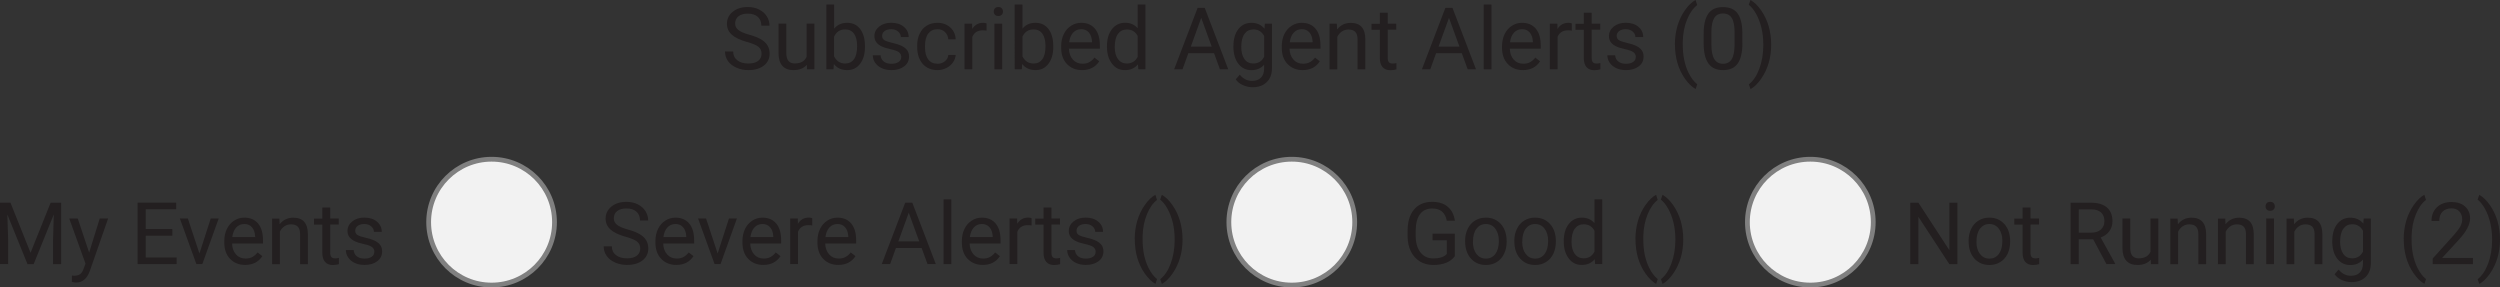 <?xml version="1.0" encoding="UTF-8"?><svg id="Layer_2" xmlns="http://www.w3.org/2000/svg" viewBox="0 0 465.69 53.55"><rect x="0" y="0" width="465.69" height="53.55" fill="#333333" stroke="none"/><defs><style>.cls-1{fill:#231f20;stroke-width:0px;}.cls-2{fill:#f2f2f2;stroke:gray;stroke-miterlimit:10;stroke-width:.89px;}</style></defs><g id="Layer_1-2"><path class="cls-1" d="M139.11,7.81c-1.29-.37-2.24-.83-2.82-1.37s-.88-1.21-.88-2.01c0-.9.36-1.65,1.08-2.24.72-.59,1.66-.88,2.81-.88.79,0,1.49.15,2.1.46s1.09.72,1.43,1.26.51,1.12.51,1.75h-1.52c0-.69-.22-1.24-.66-1.64-.44-.4-1.06-.6-1.86-.6-.74,0-1.32.16-1.74.49s-.62.78-.62,1.37c0,.47.2.86.59,1.18.4.32,1.07.62,2.02.88s1.69.56,2.23.88c.54.32.93.7,1.19,1.13.26.43.39.93.39,1.52,0,.93-.36,1.67-1.08,2.23s-1.69.84-2.9.84c-.79,0-1.52-.15-2.2-.45-.68-.3-1.21-.71-1.58-1.24s-.55-1.12-.55-1.78h1.52c0,.69.25,1.24.77,1.64s1.19.6,2.05.6c.8,0,1.41-.16,1.83-.49.42-.32.64-.77.64-1.33s-.2-.99-.59-1.3c-.39-.31-1.1-.61-2.14-.91Z"/><path class="cls-1" d="M150.3,12.06c-.57.67-1.4,1-2.49,1-.91,0-1.6-.26-2.07-.79-.47-.53-.71-1.31-.72-2.34v-5.53h1.45v5.49c0,1.29.52,1.93,1.57,1.93,1.11,0,1.85-.41,2.21-1.24v-6.18h1.45v8.5h-1.38l-.03-.84Z"/><path class="cls-1" d="M161.12,8.75c0,1.3-.3,2.34-.9,3.13-.6.79-1.4,1.18-2.4,1.18-1.07,0-1.9-.38-2.49-1.14l-.07.98h-1.33V.84h1.45v4.5c.59-.73,1.4-1.09,2.43-1.09s1.84.39,2.43,1.17c.59.78.88,1.85.88,3.21v.12ZM159.66,8.58c0-.99-.19-1.75-.57-2.29-.38-.54-.93-.81-1.65-.81-.96,0-1.65.45-2.07,1.34v3.68c.45.89,1.14,1.33,2.08,1.33.7,0,1.24-.27,1.63-.81.39-.54.58-1.35.58-2.44Z"/><path class="cls-1" d="M167.89,10.65c0-.39-.15-.7-.44-.92-.3-.22-.81-.41-1.55-.56-.74-.16-1.32-.35-1.75-.57-.43-.22-.75-.48-.96-.79s-.31-.67-.31-1.08c0-.7.29-1.29.88-1.77.59-.48,1.34-.72,2.26-.72.96,0,1.75.25,2.34.75.6.5.9,1.13.9,1.91h-1.46c0-.4-.17-.74-.51-1.03s-.76-.43-1.28-.43-.94.12-1.24.35-.45.53-.45.9c0,.35.14.62.42.79.28.18.78.35,1.5.51s1.31.36,1.76.58c.45.23.78.5,1,.81.22.32.33.7.33,1.16,0,.76-.3,1.37-.91,1.83s-1.4.69-2.36.69c-.68,0-1.28-.12-1.81-.36-.52-.24-.93-.58-1.23-1.01-.3-.43-.44-.9-.44-1.4h1.45c.03.49.22.87.58,1.16s.84.43,1.44.43c.55,0,.99-.11,1.32-.33.33-.22.5-.52.5-.89Z"/><path class="cls-1" d="M174.65,11.88c.52,0,.97-.16,1.36-.47s.6-.71.64-1.18h1.37c-.03.49-.19.95-.5,1.39-.31.44-.72.79-1.24,1.05-.52.26-1.06.39-1.64.39-1.16,0-2.08-.39-2.76-1.16-.68-.77-1.03-1.83-1.03-3.17v-.24c0-.83.15-1.56.46-2.21.3-.64.74-1.14,1.31-1.5.57-.36,1.24-.53,2.01-.53.95,0,1.74.29,2.38.86.63.57.97,1.31,1.01,2.22h-1.37c-.04-.55-.25-1-.62-1.36s-.84-.53-1.39-.53c-.74,0-1.31.27-1.72.8-.41.53-.61,1.3-.61,2.3v.28c0,.98.2,1.73.6,2.26.4.53.98.79,1.73.79Z"/><path class="cls-1" d="M183.77,5.71c-.22-.04-.46-.06-.71-.06-.95,0-1.6.41-1.94,1.22v6.03h-1.45V4.41h1.41l.02.98c.48-.76,1.15-1.14,2.03-1.14.28,0,.5.04.64.11v1.35Z"/><path class="cls-1" d="M185.11,2.15c0-.24.07-.43.22-.6.14-.16.36-.24.64-.24s.5.08.64.24.22.36.22.6-.07.43-.22.59c-.15.16-.36.24-.64.24s-.5-.08-.64-.24c-.14-.16-.22-.35-.22-.59ZM186.68,12.91h-1.45V4.41h1.45v8.5Z"/><path class="cls-1" d="M196.2,8.75c0,1.3-.3,2.34-.9,3.13-.6.79-1.4,1.18-2.4,1.18-1.07,0-1.9-.38-2.49-1.14l-.07.98h-1.33V.84h1.45v4.5c.59-.73,1.4-1.09,2.43-1.09s1.84.39,2.43,1.17c.59.78.88,1.85.88,3.21v.12ZM194.75,8.58c0-.99-.19-1.75-.57-2.29-.38-.54-.93-.81-1.65-.81-.96,0-1.65.45-2.07,1.34v3.68c.45.89,1.14,1.33,2.08,1.33.7,0,1.24-.27,1.63-.81.39-.54.58-1.35.58-2.44Z"/><path class="cls-1" d="M201.56,13.06c-1.15,0-2.09-.38-2.81-1.13s-1.08-1.77-1.08-3.04v-.27c0-.84.16-1.6.48-2.26.32-.66.77-1.18,1.35-1.55.58-.38,1.21-.56,1.88-.56,1.11,0,1.96.36,2.58,1.09.61.73.92,1.77.92,3.13v.6h-5.76c.02.84.27,1.51.73,2.03s1.06.77,1.79.77c.51,0,.95-.1,1.3-.31.36-.21.67-.49.93-.83l.89.69c-.71,1.09-1.78,1.64-3.21,1.64ZM201.38,5.44c-.59,0-1.08.21-1.48.64-.4.43-.64,1.02-.74,1.79h4.26v-.11c-.04-.74-.24-1.31-.6-1.72-.36-.41-.84-.61-1.45-.61Z"/><path class="cls-1" d="M206.2,8.58c0-1.3.31-2.35.93-3.15.62-.79,1.43-1.19,2.43-1.19s1.78.34,2.36,1.02V.84h1.45v12.06h-1.33l-.07-.91c-.58.71-1.39,1.07-2.43,1.07s-1.79-.4-2.41-1.21c-.62-.81-.93-1.86-.93-3.16v-.11ZM207.65,8.75c0,.96.2,1.72.6,2.26.4.54.95.82,1.65.82.92,0,1.59-.41,2.02-1.24v-3.9c-.43-.8-1.1-1.2-2-1.2-.71,0-1.27.28-1.67.83-.4.55-.6,1.36-.6,2.44Z"/><path class="cls-1" d="M226.15,9.91h-4.79l-1.08,2.99h-1.56l4.37-11.44h1.32l4.38,11.44h-1.55l-1.09-2.99ZM221.82,8.68h3.89l-1.95-5.35-1.94,5.35Z"/><path class="cls-1" d="M229.76,8.58c0-1.32.31-2.38.92-3.16.61-.78,1.42-1.17,2.43-1.17s1.85.37,2.43,1.1l.07-.94h1.33v8.29c0,1.1-.33,1.97-.98,2.6s-1.53.95-2.63.95c-.61,0-1.21-.13-1.8-.39-.59-.26-1.03-.62-1.34-1.08l.75-.87c.62.77,1.38,1.16,2.29,1.16.71,0,1.26-.2,1.65-.6.4-.4.59-.96.59-1.68v-.73c-.58.67-1.37,1.01-2.38,1.01s-1.8-.4-2.42-1.2c-.62-.8-.92-1.89-.92-3.28ZM231.22,8.75c0,.96.2,1.71.59,2.26.39.55.94.82,1.65.82.92,0,1.59-.42,2.02-1.25v-3.88c-.44-.81-1.11-1.22-2-1.22-.71,0-1.26.28-1.66.83-.4.55-.6,1.36-.6,2.44Z"/><path class="cls-1" d="M242.65,13.06c-1.15,0-2.09-.38-2.81-1.13s-1.08-1.77-1.08-3.04v-.27c0-.84.16-1.6.48-2.26.32-.66.77-1.18,1.35-1.55.58-.38,1.21-.56,1.88-.56,1.11,0,1.96.36,2.58,1.09.61.73.92,1.77.92,3.13v.6h-5.76c.02.84.27,1.51.73,2.03s1.06.77,1.79.77c.51,0,.95-.1,1.3-.31.36-.21.67-.49.93-.83l.89.69c-.71,1.09-1.78,1.64-3.21,1.64ZM242.47,5.44c-.59,0-1.08.21-1.48.64-.4.43-.64,1.02-.74,1.79h4.26v-.11c-.04-.74-.24-1.31-.6-1.72-.36-.41-.84-.61-1.45-.61Z"/><path class="cls-1" d="M249.02,4.41l.05,1.07c.65-.82,1.5-1.22,2.54-1.22,1.8,0,2.7,1.01,2.72,3.04v5.62h-1.45v-5.62c0-.61-.15-1.07-.42-1.36-.27-.29-.7-.44-1.28-.44-.47,0-.88.13-1.24.38-.36.25-.63.58-.83.99v6.06h-1.45V4.41h1.38Z"/><path class="cls-1" d="M258.5,2.35v2.06h1.59v1.12h-1.59v5.28c0,.34.07.6.21.77.14.17.38.26.72.26.17,0,.4-.03.69-.09v1.17c-.38.1-.75.16-1.12.16-.65,0-1.14-.2-1.47-.59-.33-.39-.5-.95-.5-1.67v-5.27h-1.55v-1.12h1.55v-2.06h1.45Z"/><path class="cls-1" d="M272.3,9.91h-4.79l-1.08,2.99h-1.56l4.37-11.44h1.32l4.38,11.44h-1.55l-1.09-2.99ZM267.97,8.68h3.89l-1.95-5.35-1.94,5.35Z"/><path class="cls-1" d="M277.83,12.91h-1.45V.84h1.45v12.06Z"/><path class="cls-1" d="M283.68,13.06c-1.15,0-2.09-.38-2.81-1.13s-1.08-1.77-1.08-3.04v-.27c0-.84.16-1.6.48-2.26.32-.66.77-1.18,1.35-1.55.58-.38,1.21-.56,1.88-.56,1.11,0,1.96.36,2.58,1.09.61.73.92,1.77.92,3.13v.6h-5.76c.02.84.27,1.51.73,2.03s1.06.77,1.79.77c.51,0,.95-.1,1.3-.31.36-.21.67-.49.93-.83l.89.69c-.71,1.09-1.78,1.64-3.21,1.64ZM283.5,5.44c-.59,0-1.08.21-1.48.64-.4.43-.64,1.02-.74,1.79h4.26v-.11c-.04-.74-.24-1.31-.6-1.72-.36-.41-.84-.61-1.45-.61Z"/><path class="cls-1" d="M292.79,5.71c-.22-.04-.46-.06-.71-.06-.95,0-1.6.41-1.94,1.22v6.03h-1.45V4.41h1.41l.02.98c.48-.76,1.15-1.14,2.03-1.14.28,0,.5.04.64.11v1.35Z"/><path class="cls-1" d="M296.49,2.35v2.06h1.59v1.12h-1.59v5.28c0,.34.07.6.21.77.14.17.38.26.72.26.17,0,.4-.03.69-.09v1.17c-.38.1-.75.16-1.12.16-.65,0-1.14-.2-1.47-.59-.33-.39-.5-.95-.5-1.67v-5.27h-1.55v-1.12h1.55v-2.06h1.45Z"/><path class="cls-1" d="M304.72,10.65c0-.39-.15-.7-.44-.92-.3-.22-.81-.41-1.55-.56-.74-.16-1.32-.35-1.75-.57-.43-.22-.75-.48-.96-.79s-.31-.67-.31-1.08c0-.7.29-1.29.88-1.77.59-.48,1.34-.72,2.26-.72.96,0,1.75.25,2.34.75.6.5.9,1.13.9,1.91h-1.46c0-.4-.17-.74-.51-1.03s-.76-.43-1.28-.43-.94.12-1.24.35-.45.53-.45.9c0,.35.14.62.42.79.28.18.78.35,1.5.51s1.31.36,1.76.58c.45.23.78.5,1,.81.22.32.33.7.33,1.16,0,.76-.3,1.37-.91,1.83s-1.4.69-2.36.69c-.68,0-1.28-.12-1.81-.36-.52-.24-.93-.58-1.23-1.01-.3-.43-.44-.9-.44-1.4h1.45c.03.49.22.87.58,1.16s.84.43,1.44.43c.55,0,.99-.11,1.32-.33.33-.22.5-.52.5-.89Z"/><path class="cls-1" d="M311.99,8.26c0-1.18.16-2.32.47-3.41.32-1.09.79-2.08,1.42-2.97.63-.89,1.28-1.52,1.96-1.89l.3.96c-.76.59-1.39,1.48-1.88,2.69-.49,1.21-.76,2.55-.8,4.04v.67c0,2.02.36,3.78,1.1,5.26.44.89.97,1.59,1.59,2.09l-.3.89c-.7-.39-1.36-1.04-2-1.95-1.24-1.78-1.85-3.91-1.85-6.39Z"/><path class="cls-1" d="M324.57,8.03c0,1.7-.29,2.97-.87,3.79-.58.83-1.49,1.24-2.73,1.24s-2.12-.4-2.71-1.21c-.59-.81-.89-2.02-.91-3.62v-1.94c0-1.68.29-2.93.87-3.75.58-.82,1.49-1.22,2.73-1.22s2.14.39,2.72,1.18c.58.79.88,2,.89,3.65v1.88ZM323.11,6.04c0-1.23-.17-2.13-.52-2.69-.35-.56-.89-.84-1.64-.84s-1.29.28-1.63.84c-.34.56-.52,1.42-.53,2.58v2.33c0,1.24.18,2.15.54,2.74.36.59.9.88,1.63.88s1.25-.28,1.6-.83c.35-.55.53-1.43.55-2.62v-2.38Z"/><path class="cls-1" d="M329.93,8.34c0,1.17-.15,2.29-.46,3.36-.31,1.07-.78,2.06-1.41,2.97-.63.91-1.29,1.55-1.98,1.93l-.31-.89c.81-.62,1.45-1.58,1.94-2.88.49-1.3.74-2.75.75-4.33v-.25c0-1.1-.12-2.12-.35-3.07s-.55-1.79-.96-2.54-.87-1.33-1.39-1.75l.31-.89c.69.38,1.35,1.02,1.98,1.92s1.09,1.88,1.41,2.96c.31,1.08.47,2.23.47,3.46Z"/><path class="cls-1" d="M1.95,37.76l3.74,9.33,3.74-9.33h1.96v11.44h-1.51v-4.45l.14-4.81-3.75,9.26h-1.15l-3.75-9.24.15,4.78v4.45H0v-11.44h1.95Z"/><path class="cls-1" d="M16.6,47.07l1.98-6.37h1.56l-3.42,9.81c-.53,1.41-1.37,2.12-2.52,2.12l-.27-.02-.54-.1v-1.18l.39.03c.49,0,.88-.1,1.15-.3.28-.2.5-.56.68-1.09l.32-.86-3.03-8.4h1.59l2.12,6.37Z"/><path class="cls-1" d="M32.1,43.91h-4.96v4.05h5.76v1.23h-7.27v-11.44h7.19v1.23h-5.68v3.68h4.96v1.23Z"/><path class="cls-1" d="M37.15,47.22l2.11-6.53h1.48l-3.05,8.5h-1.11l-3.08-8.5h1.49l2.16,6.53Z"/><path class="cls-1" d="M45.67,49.35c-1.15,0-2.09-.38-2.81-1.13s-1.08-1.77-1.08-3.04v-.27c0-.84.16-1.6.48-2.26.32-.66.77-1.18,1.35-1.55.58-.38,1.21-.56,1.88-.56,1.11,0,1.96.36,2.58,1.09.61.73.92,1.77.92,3.13v.6h-5.76c.02.84.27,1.51.73,2.03s1.06.77,1.79.77c.51,0,.95-.1,1.3-.31.36-.21.67-.49.93-.83l.89.69c-.71,1.09-1.78,1.64-3.21,1.64ZM45.49,41.73c-.59,0-1.08.21-1.48.64-.4.43-.64,1.02-.74,1.79h4.26v-.11c-.04-.74-.24-1.31-.6-1.72-.36-.41-.84-.61-1.45-.61Z"/><path class="cls-1" d="M52.04,40.7l.05,1.07c.65-.82,1.5-1.22,2.54-1.22,1.8,0,2.7,1.01,2.72,3.04v5.62h-1.45v-5.62c0-.61-.15-1.07-.42-1.36-.27-.29-.7-.44-1.28-.44-.47,0-.88.13-1.24.38-.36.25-.63.58-.83.99v6.06h-1.45v-8.5h1.38Z"/><path class="cls-1" d="M61.51,38.64v2.06h1.59v1.12h-1.59v5.28c0,.34.07.6.21.77.14.17.38.26.72.26.17,0,.4-.03.69-.09v1.17c-.38.1-.75.16-1.12.16-.65,0-1.14-.2-1.47-.59-.33-.39-.5-.95-.5-1.67v-5.27h-1.55v-1.12h1.55v-2.06h1.45Z"/><path class="cls-1" d="M69.74,46.94c0-.39-.15-.7-.44-.92-.3-.22-.81-.41-1.55-.56-.74-.16-1.32-.35-1.75-.57-.43-.22-.75-.48-.96-.79s-.31-.67-.31-1.08c0-.7.29-1.29.88-1.77.59-.48,1.34-.72,2.26-.72.96,0,1.75.25,2.34.75.6.5.9,1.13.9,1.91h-1.46c0-.4-.17-.74-.51-1.03s-.76-.43-1.28-.43-.94.12-1.24.35-.45.53-.45.9c0,.35.14.62.42.79.28.18.78.35,1.5.51s1.31.36,1.76.58c.45.23.78.5,1,.81.22.32.33.7.33,1.16,0,.76-.3,1.37-.91,1.83s-1.4.69-2.36.69c-.68,0-1.28-.12-1.81-.36-.52-.24-.93-.58-1.23-1.01-.3-.43-.44-.9-.44-1.4h1.45c.03.49.22.87.58,1.16s.84.43,1.44.43c.55,0,.99-.11,1.32-.33.33-.22.5-.52.5-.89Z"/><path class="cls-1" d="M116.51,44.1c-1.29-.37-2.24-.83-2.82-1.37s-.88-1.21-.88-2.01c0-.9.36-1.65,1.08-2.24.72-.59,1.66-.88,2.81-.88.79,0,1.49.15,2.1.46s1.09.72,1.43,1.26.51,1.12.51,1.75h-1.52c0-.69-.22-1.24-.66-1.64-.44-.4-1.06-.6-1.86-.6-.74,0-1.32.16-1.74.49s-.62.78-.62,1.37c0,.47.2.86.59,1.18.4.32,1.07.62,2.02.88s1.69.56,2.23.88c.54.32.93.7,1.19,1.13.26.43.39.93.39,1.52,0,.93-.36,1.67-1.08,2.23s-1.69.84-2.9.84c-.79,0-1.52-.15-2.2-.45-.68-.3-1.21-.71-1.58-1.24s-.55-1.12-.55-1.78h1.52c0,.69.25,1.24.77,1.64s1.19.6,2.05.6c.8,0,1.41-.16,1.83-.49.42-.32.64-.77.64-1.33s-.2-.99-.59-1.3c-.39-.31-1.1-.61-2.14-.91Z"/><path class="cls-1" d="M125.98,49.35c-1.15,0-2.09-.38-2.81-1.13s-1.08-1.77-1.08-3.04v-.27c0-.84.16-1.6.48-2.26.32-.66.77-1.18,1.35-1.55.58-.38,1.21-.56,1.88-.56,1.11,0,1.96.36,2.58,1.09.61.73.92,1.77.92,3.13v.6h-5.76c.02.84.27,1.51.73,2.03s1.06.77,1.79.77c.51,0,.95-.1,1.3-.31.36-.21.67-.49.93-.83l.89.69c-.71,1.09-1.78,1.64-3.21,1.64ZM125.8,41.73c-.59,0-1.08.21-1.48.64-.4.43-.64,1.02-.74,1.79h4.26v-.11c-.04-.74-.24-1.31-.6-1.72-.36-.41-.84-.61-1.45-.61Z"/><path class="cls-1" d="M133.68,47.22l2.11-6.53h1.48l-3.05,8.5h-1.11l-3.08-8.5h1.49l2.16,6.53Z"/><path class="cls-1" d="M142.19,49.35c-1.15,0-2.09-.38-2.81-1.13s-1.08-1.77-1.08-3.04v-.27c0-.84.16-1.6.48-2.26.32-.66.77-1.18,1.35-1.55.58-.38,1.21-.56,1.88-.56,1.11,0,1.96.36,2.58,1.09.61.73.92,1.77.92,3.13v.6h-5.76c.02.84.27,1.51.73,2.03s1.06.77,1.79.77c.51,0,.95-.1,1.3-.31.36-.21.67-.49.93-.83l.89.69c-.71,1.09-1.78,1.64-3.21,1.64ZM142.01,41.73c-.59,0-1.08.21-1.48.64-.4.43-.64,1.02-.74,1.79h4.26v-.11c-.04-.74-.24-1.31-.6-1.72-.36-.41-.84-.61-1.45-.61Z"/><path class="cls-1" d="M151.3,42c-.22-.04-.46-.06-.71-.06-.95,0-1.6.41-1.94,1.22v6.03h-1.45v-8.5h1.41l.02.98c.48-.76,1.15-1.14,2.03-1.14.28,0,.5.04.64.11v1.35Z"/><path class="cls-1" d="M156.16,49.35c-1.15,0-2.09-.38-2.81-1.13s-1.08-1.77-1.08-3.04v-.27c0-.84.16-1.6.48-2.26.32-.66.77-1.18,1.35-1.55.58-.38,1.21-.56,1.88-.56,1.11,0,1.96.36,2.58,1.09.61.73.92,1.77.92,3.13v.6h-5.76c.02.84.27,1.51.73,2.03s1.06.77,1.79.77c.51,0,.95-.1,1.3-.31.36-.21.67-.49.93-.83l.89.69c-.71,1.09-1.78,1.64-3.21,1.64ZM155.98,41.73c-.59,0-1.08.21-1.48.64-.4.43-.64,1.02-.74,1.79h4.26v-.11c-.04-.74-.24-1.31-.6-1.72-.36-.41-.84-.61-1.45-.61Z"/><path class="cls-1" d="M171.68,46.2h-4.79l-1.08,2.99h-1.56l4.37-11.44h1.32l4.38,11.44h-1.55l-1.09-2.99ZM167.34,44.97h3.89l-1.95-5.35-1.94,5.35Z"/><path class="cls-1" d="M177.21,49.2h-1.45v-12.06h1.45v12.06Z"/><path class="cls-1" d="M183.06,49.35c-1.15,0-2.09-.38-2.81-1.13s-1.08-1.77-1.08-3.04v-.27c0-.84.16-1.6.48-2.26.32-.66.77-1.18,1.35-1.55.58-.38,1.21-.56,1.88-.56,1.11,0,1.96.36,2.58,1.09.61.73.92,1.77.92,3.13v.6h-5.76c.02.84.27,1.51.73,2.03s1.06.77,1.79.77c.51,0,.95-.1,1.3-.31.36-.21.67-.49.93-.83l.89.69c-.71,1.09-1.78,1.64-3.21,1.64ZM182.88,41.73c-.59,0-1.08.21-1.48.64-.4.43-.64,1.02-.74,1.79h4.26v-.11c-.04-.74-.24-1.31-.6-1.72-.36-.41-.84-.61-1.45-.61Z"/><path class="cls-1" d="M192.16,42c-.22-.04-.46-.06-.71-.06-.95,0-1.6.41-1.94,1.22v6.03h-1.45v-8.5h1.41l.02.98c.48-.76,1.15-1.14,2.03-1.14.28,0,.5.04.64.11v1.35Z"/><path class="cls-1" d="M195.86,38.64v2.06h1.59v1.12h-1.59v5.28c0,.34.07.6.21.77.14.17.38.26.72.26.17,0,.4-.03.69-.09v1.17c-.38.1-.75.16-1.12.16-.65,0-1.14-.2-1.47-.59-.33-.39-.5-.95-.5-1.67v-5.27h-1.55v-1.12h1.55v-2.06h1.45Z"/><path class="cls-1" d="M204.1,46.94c0-.39-.15-.7-.44-.92-.3-.22-.81-.41-1.55-.56-.74-.16-1.32-.35-1.75-.57-.43-.22-.75-.48-.96-.79s-.31-.67-.31-1.08c0-.7.29-1.29.88-1.77.59-.48,1.34-.72,2.26-.72.96,0,1.75.25,2.34.75.6.5.9,1.13.9,1.91h-1.46c0-.4-.17-.74-.51-1.03s-.76-.43-1.28-.43-.94.12-1.24.35-.45.53-.45.9c0,.35.14.62.42.79.28.18.78.35,1.5.51s1.31.36,1.76.58c.45.23.78.5,1,.81.22.32.33.7.33,1.16,0,.76-.3,1.37-.91,1.83s-1.4.69-2.36.69c-.68,0-1.28-.12-1.81-.36-.52-.24-.93-.58-1.23-1.01-.3-.43-.44-.9-.44-1.4h1.45c.03.49.22.87.58,1.16s.84.43,1.44.43c.55,0,.99-.11,1.32-.33.33-.22.5-.52.5-.89Z"/><path class="cls-1" d="M211.37,44.55c0-1.18.16-2.32.47-3.41.32-1.09.79-2.08,1.42-2.97.63-.89,1.28-1.52,1.96-1.89l.3.96c-.76.59-1.39,1.48-1.88,2.69-.49,1.21-.76,2.55-.8,4.04v.67c0,2.02.36,3.78,1.1,5.26.44.89.97,1.59,1.59,2.09l-.3.89c-.7-.39-1.36-1.04-2-1.95-1.24-1.78-1.85-3.91-1.85-6.39Z"/><path class="cls-1" d="M220.28,44.63c0,1.17-.15,2.29-.46,3.36-.31,1.07-.78,2.06-1.41,2.97-.63.91-1.29,1.55-1.98,1.93l-.31-.89c.81-.62,1.45-1.58,1.94-2.88.49-1.3.74-2.75.75-4.33v-.25c0-1.1-.12-2.12-.35-3.07s-.55-1.79-.96-2.54-.87-1.33-1.39-1.75l.31-.89c.69.38,1.35,1.02,1.98,1.92s1.09,1.88,1.41,2.96c.31,1.08.47,2.23.47,3.46Z"/><path class="cls-1" d="M271.01,47.7c-.39.55-.93.97-1.62,1.25-.69.27-1.5.41-2.42.41s-1.76-.22-2.48-.66c-.72-.44-1.28-1.06-1.68-1.87-.4-.81-.6-1.74-.61-2.8v-1c0-1.72.4-3.06,1.21-4.01.8-.95,1.93-1.42,3.39-1.42,1.19,0,2.16.3,2.88.92.73.61,1.17,1.47,1.33,2.6h-1.51c-.28-1.52-1.18-2.28-2.7-2.28-1.01,0-1.78.36-2.3,1.07-.52.71-.78,1.74-.79,3.09v.94c0,1.28.29,2.3.88,3.06.59.76,1.38,1.14,2.38,1.14.57,0,1.06-.06,1.48-.19.42-.13.78-.34,1.05-.63v-2.56h-2.65v-1.23h4.15v4.19Z"/><path class="cls-1" d="M272.91,44.87c0-.83.16-1.58.49-2.25.33-.67.78-1.18,1.37-1.54s1.25-.54,2-.54c1.16,0,2.09.4,2.81,1.2.71.8,1.07,1.87,1.07,3.2v.1c0,.83-.16,1.57-.47,2.23-.32.66-.77,1.17-1.36,1.54s-1.27.55-2.03.55c-1.15,0-2.08-.4-2.8-1.2-.71-.8-1.07-1.86-1.07-3.18v-.1ZM274.37,45.04c0,.94.22,1.7.66,2.27.44.57,1.02.86,1.76.86s1.33-.29,1.76-.87c.43-.58.65-1.39.65-2.43,0-.93-.22-1.69-.66-2.27-.44-.58-1.03-.87-1.76-.87s-1.3.29-1.74.86c-.44.57-.66,1.39-.66,2.45Z"/><path class="cls-1" d="M282.08,44.87c0-.83.16-1.58.49-2.25.33-.67.78-1.18,1.37-1.54s1.25-.54,2-.54c1.16,0,2.09.4,2.81,1.2.71.8,1.07,1.87,1.07,3.2v.1c0,.83-.16,1.57-.47,2.23-.32.66-.77,1.17-1.36,1.54s-1.27.55-2.03.55c-1.15,0-2.08-.4-2.8-1.2-.71-.8-1.07-1.86-1.07-3.18v-.1ZM283.55,45.04c0,.94.22,1.7.66,2.27.44.57,1.02.86,1.76.86s1.33-.29,1.76-.87c.43-.58.65-1.39.65-2.43,0-.93-.22-1.69-.66-2.27-.44-.58-1.03-.87-1.76-.87s-1.3.29-1.74.86c-.44.57-.66,1.39-.66,2.45Z"/><path class="cls-1" d="M291.29,44.88c0-1.3.31-2.35.93-3.15.62-.79,1.43-1.19,2.43-1.19s1.78.34,2.36,1.02v-4.43h1.45v12.06h-1.33l-.07-.91c-.58.71-1.39,1.07-2.43,1.07s-1.79-.4-2.41-1.21c-.62-.81-.93-1.86-.93-3.16v-.11ZM292.74,45.04c0,.96.2,1.72.6,2.26.4.54.95.82,1.65.82.92,0,1.59-.41,2.02-1.24v-3.9c-.43-.8-1.1-1.2-2-1.2-.71,0-1.27.28-1.67.83-.4.55-.6,1.36-.6,2.44Z"/><path class="cls-1" d="M304.64,44.55c0-1.18.16-2.32.47-3.41.32-1.09.79-2.08,1.42-2.97.63-.89,1.28-1.52,1.96-1.89l.3.96c-.76.59-1.39,1.48-1.88,2.69-.49,1.21-.76,2.55-.8,4.04v.67c0,2.02.36,3.78,1.1,5.26.44.89.97,1.59,1.59,2.09l-.3.89c-.7-.39-1.36-1.04-2-1.95-1.24-1.78-1.85-3.91-1.85-6.39Z"/><path class="cls-1" d="M313.55,44.63c0,1.17-.15,2.29-.46,3.36-.31,1.07-.78,2.06-1.41,2.97-.63.91-1.29,1.55-1.98,1.93l-.31-.89c.81-.62,1.45-1.58,1.94-2.88.49-1.3.74-2.75.75-4.33v-.25c0-1.1-.12-2.12-.35-3.07s-.55-1.79-.96-2.54-.87-1.33-1.39-1.75l.31-.89c.69.38,1.35,1.02,1.98,1.92s1.09,1.88,1.41,2.96c.31,1.08.47,2.23.47,3.46Z"/><path class="cls-1" d="M364.63,49.2h-1.52l-5.76-8.81v8.81h-1.52v-11.44h1.52l5.77,8.85v-8.85h1.5v11.44Z"/><path class="cls-1" d="M366.7,44.87c0-.83.16-1.58.49-2.25.33-.67.78-1.18,1.37-1.54s1.25-.54,2-.54c1.16,0,2.09.4,2.81,1.2.71.8,1.07,1.87,1.07,3.2v.1c0,.83-.16,1.57-.47,2.23-.32.66-.77,1.17-1.36,1.54s-1.27.55-2.03.55c-1.15,0-2.08-.4-2.8-1.2-.71-.8-1.07-1.86-1.07-3.18v-.1ZM368.16,45.04c0,.94.22,1.7.66,2.27.44.57,1.02.86,1.76.86s1.33-.29,1.76-.87c.43-.58.65-1.39.65-2.43,0-.93-.22-1.69-.66-2.27-.44-.58-1.03-.87-1.76-.87s-1.3.29-1.74.86c-.44.57-.66,1.39-.66,2.45Z"/><path class="cls-1" d="M378.23,38.64v2.06h1.59v1.12h-1.59v5.28c0,.34.07.6.21.77.14.17.38.26.72.26.17,0,.4-.03.69-.09v1.17c-.38.1-.75.16-1.12.16-.65,0-1.14-.2-1.47-.59-.33-.39-.5-.95-.5-1.67v-5.27h-1.55v-1.12h1.55v-2.06h1.45Z"/><path class="cls-1" d="M389.91,44.57h-2.69v4.63h-1.52v-11.44h3.79c1.29,0,2.28.29,2.97.88.69.59,1.04,1.44,1.04,2.56,0,.71-.19,1.33-.58,1.86-.38.53-.92.92-1.61,1.19l2.69,4.85v.09h-1.62l-2.48-4.63ZM387.23,43.34h2.32c.75,0,1.34-.19,1.79-.58.44-.39.66-.91.66-1.56,0-.71-.21-1.25-.63-1.63-.42-.38-1.03-.57-1.83-.57h-2.31v4.34Z"/><path class="cls-1" d="M400.64,48.36c-.57.67-1.4,1-2.49,1-.91,0-1.6-.26-2.07-.79-.47-.53-.71-1.31-.72-2.34v-5.53h1.45v5.49c0,1.29.52,1.93,1.57,1.93,1.11,0,1.85-.41,2.21-1.24v-6.18h1.45v8.5h-1.38l-.03-.84Z"/><path class="cls-1" d="M405.64,40.7l.05,1.07c.65-.82,1.5-1.22,2.54-1.22,1.8,0,2.7,1.01,2.72,3.04v5.62h-1.45v-5.62c0-.61-.15-1.07-.42-1.36-.27-.29-.7-.44-1.28-.44-.47,0-.88.13-1.24.38-.36.25-.63.58-.83.99v6.06h-1.45v-8.5h1.38Z"/><path class="cls-1" d="M414.51,40.7l.05,1.07c.65-.82,1.5-1.22,2.54-1.22,1.8,0,2.7,1.01,2.72,3.04v5.62h-1.45v-5.62c0-.61-.15-1.07-.42-1.36-.27-.29-.7-.44-1.28-.44-.47,0-.88.13-1.24.38-.36.25-.63.58-.83.99v6.06h-1.45v-8.5h1.38Z"/><path class="cls-1" d="M422.02,38.44c0-.24.07-.43.22-.6.14-.16.36-.24.64-.24s.5.08.64.24.22.36.22.6-.07.43-.22.59c-.15.16-.36.24-.64.24s-.5-.08-.64-.24c-.14-.16-.22-.35-.22-.59ZM423.59,49.2h-1.45v-8.5h1.45v8.5Z"/><path class="cls-1" d="M427.29,40.7l.05,1.07c.65-.82,1.5-1.22,2.54-1.22,1.8,0,2.7,1.01,2.72,3.04v5.62h-1.45v-5.62c0-.61-.15-1.07-.42-1.36-.27-.29-.7-.44-1.28-.44-.47,0-.88.13-1.24.38-.36.25-.63.58-.83.99v6.06h-1.45v-8.5h1.38Z"/><path class="cls-1" d="M434.45,44.88c0-1.32.31-2.38.92-3.16.61-.78,1.42-1.17,2.43-1.17s1.85.37,2.43,1.1l.07-.94h1.33v8.29c0,1.1-.33,1.97-.98,2.6s-1.53.95-2.63.95c-.61,0-1.21-.13-1.8-.39-.59-.26-1.03-.62-1.34-1.08l.75-.87c.62.77,1.38,1.16,2.29,1.16.71,0,1.26-.2,1.65-.6.4-.4.59-.96.59-1.68v-.73c-.58.67-1.37,1.01-2.38,1.01s-1.8-.4-2.42-1.2c-.62-.8-.92-1.89-.92-3.28ZM435.91,45.04c0,.96.2,1.71.59,2.26.39.55.94.82,1.65.82.92,0,1.59-.42,2.02-1.25v-3.88c-.44-.81-1.11-1.22-2-1.22-.71,0-1.26.28-1.66.83-.4.55-.6,1.36-.6,2.44Z"/><path class="cls-1" d="M447.75,44.55c0-1.18.16-2.32.47-3.41.32-1.09.79-2.08,1.42-2.97.63-.89,1.28-1.52,1.96-1.89l.3.96c-.76.59-1.39,1.48-1.88,2.69-.49,1.21-.76,2.55-.8,4.04v.67c0,2.02.36,3.78,1.1,5.26.44.89.97,1.59,1.59,2.09l-.3.89c-.7-.39-1.36-1.04-2-1.95-1.24-1.78-1.85-3.91-1.85-6.39Z"/><path class="cls-1" d="M460.64,49.2h-7.49v-1.04l3.96-4.4c.59-.67.99-1.21,1.21-1.62.22-.42.33-.85.33-1.29,0-.6-.18-1.09-.54-1.47-.36-.38-.84-.57-1.45-.57-.72,0-1.28.21-1.68.62s-.6.98-.6,1.72h-1.45c0-1.05.34-1.9,1.02-2.55.68-.65,1.58-.97,2.72-.97,1.06,0,1.9.28,2.52.84s.93,1.3.93,2.23c0,1.13-.72,2.47-2.15,4.02l-3.06,3.32h5.74v1.19Z"/><path class="cls-1" d="M465.69,44.63c0,1.17-.15,2.29-.46,3.36-.31,1.07-.78,2.06-1.41,2.97-.63.91-1.29,1.55-1.98,1.93l-.31-.89c.81-.62,1.45-1.58,1.94-2.88.49-1.3.74-2.75.75-4.33v-.25c0-1.1-.12-2.12-.35-3.07s-.55-1.79-.96-2.54-.87-1.33-1.39-1.75l.31-.89c.69.38,1.35,1.02,1.98,1.92s1.09,1.88,1.41,2.96c.31,1.08.47,2.23.47,3.46Z"/><circle class="cls-2" cx="91.57" cy="41.38" r="11.72"/><circle class="cls-2" cx="240.63" cy="41.38" r="11.72"/><circle class="cls-2" cx="337.22" cy="41.38" r="11.72"/></g></svg>